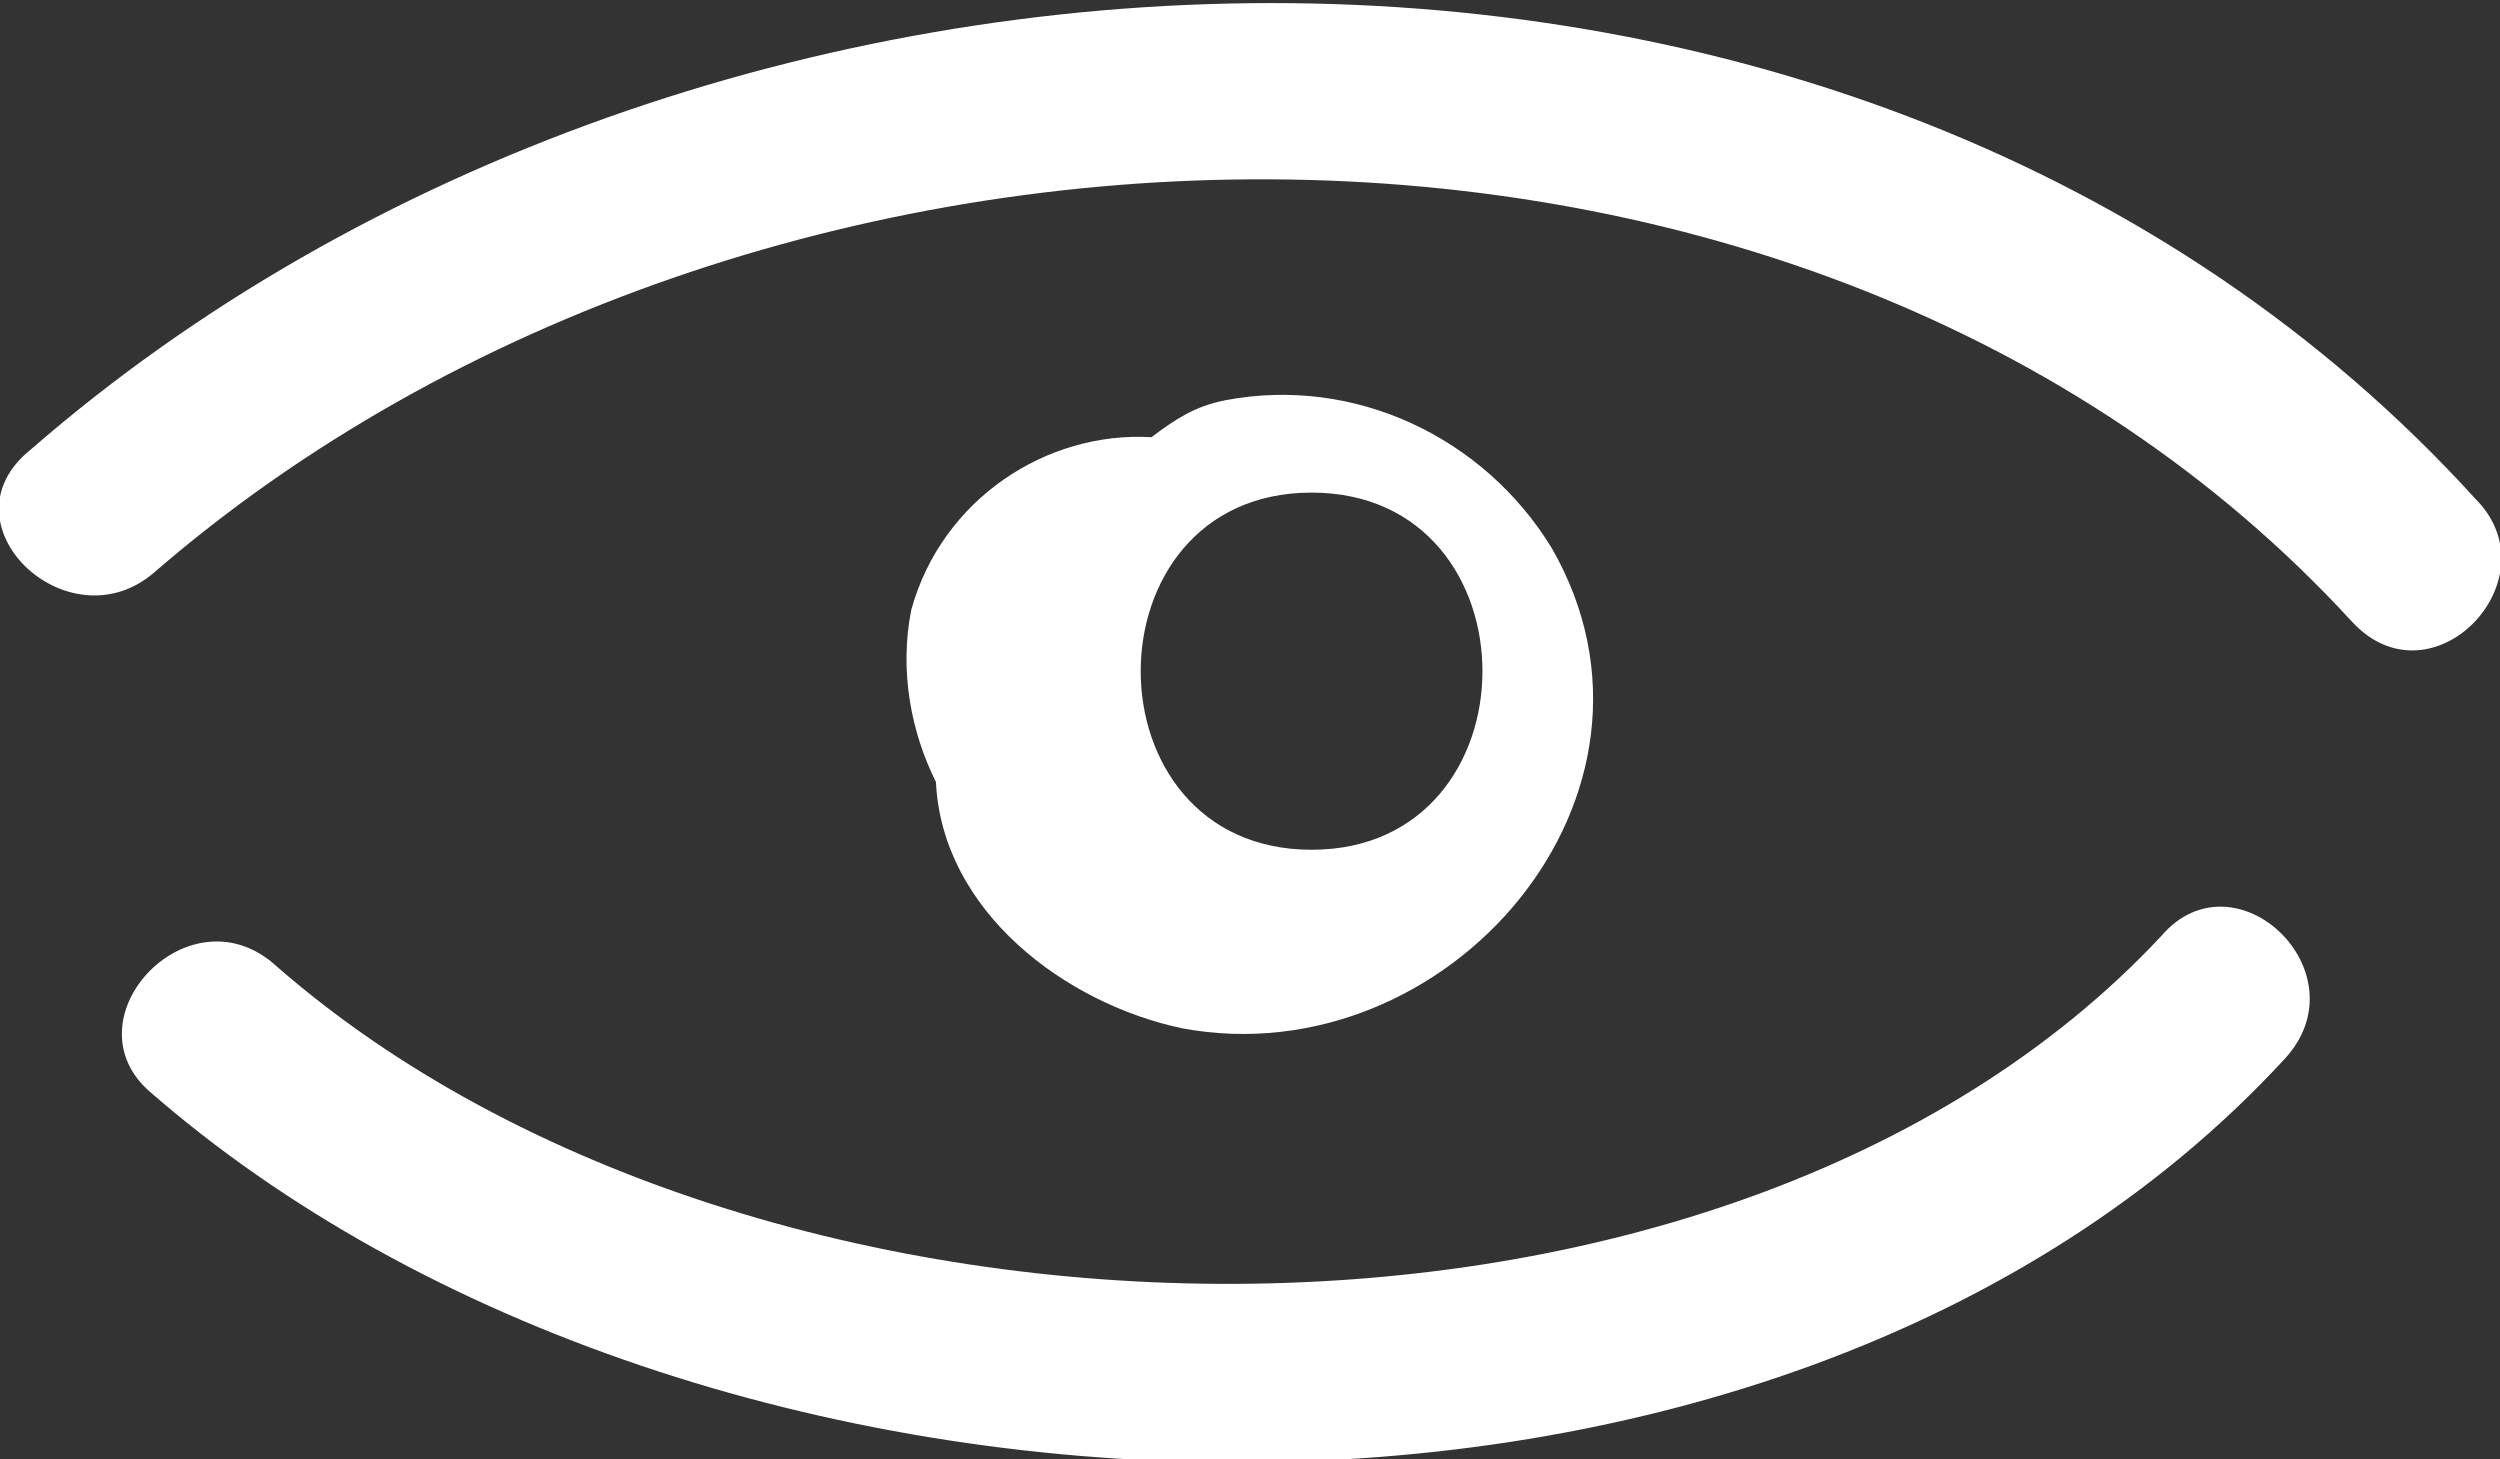 <?xml version="1.0" encoding="utf-8"?>
<!-- Generator: Adobe Illustrator 24.0.2, SVG Export Plug-In . SVG Version: 6.00 Build 0)  -->
<svg version="1.1" id="Capa_1" xmlns="http://www.w3.org/2000/svg" xmlns:xlink="http://www.w3.org/1999/xlink" x="0px" y="0px"
	 viewBox="0 0 40.6 23.7" style="enable-background:new 0 0 40.6 23.7;" xml:space="preserve">
<rect x="0" y="0" width="40.6" height="23.7" fill="#333333" stroke="none"/>
<style type="text/css">
	.st0{fill:#FFFFFF;}
</style>
<title>ver</title>
<g id="Capa_2_1_">
	<g id="Capa_1-2">
		<path class="st0" d="M2.5,9.3c9.7-8.4,26.8-8.9,35.7,0.8c1.3,1.4,3.3-0.7,2-2c-10-11-28.9-10.2-39.7-0.8C-1,8.5,1.1,10.5,2.5,9.3
			L2.5,9.3z"/>
		<path class="st0" d="M2.4,17.7c8.9,7.8,26.4,8.5,34.7-0.5c1.3-1.4-0.8-3.4-2-2c-7.1,7.6-22.8,7.3-30.6,0.5
			C3.1,14.4,1.1,16.5,2.4,17.7L2.4,17.7z"/>
		<path class="st0" d="M25.2,8.9c-1.1-1.8-3.2-2.8-5.3-2.4c-0.5,0.1-0.8,0.3-1.2,0.6c-1.7-0.1-3.4,1-3.9,2.8c-0.2,1,0,2,0.4,2.8
			c0.1,2.1,2.1,3.6,4,4C23.5,17.5,27.5,12.9,25.2,8.9z M21.3,13.8c-3.7,0-3.7-5.8,0-5.8S25,13.8,21.3,13.8z"/>
	</g>
</g>
</svg>
